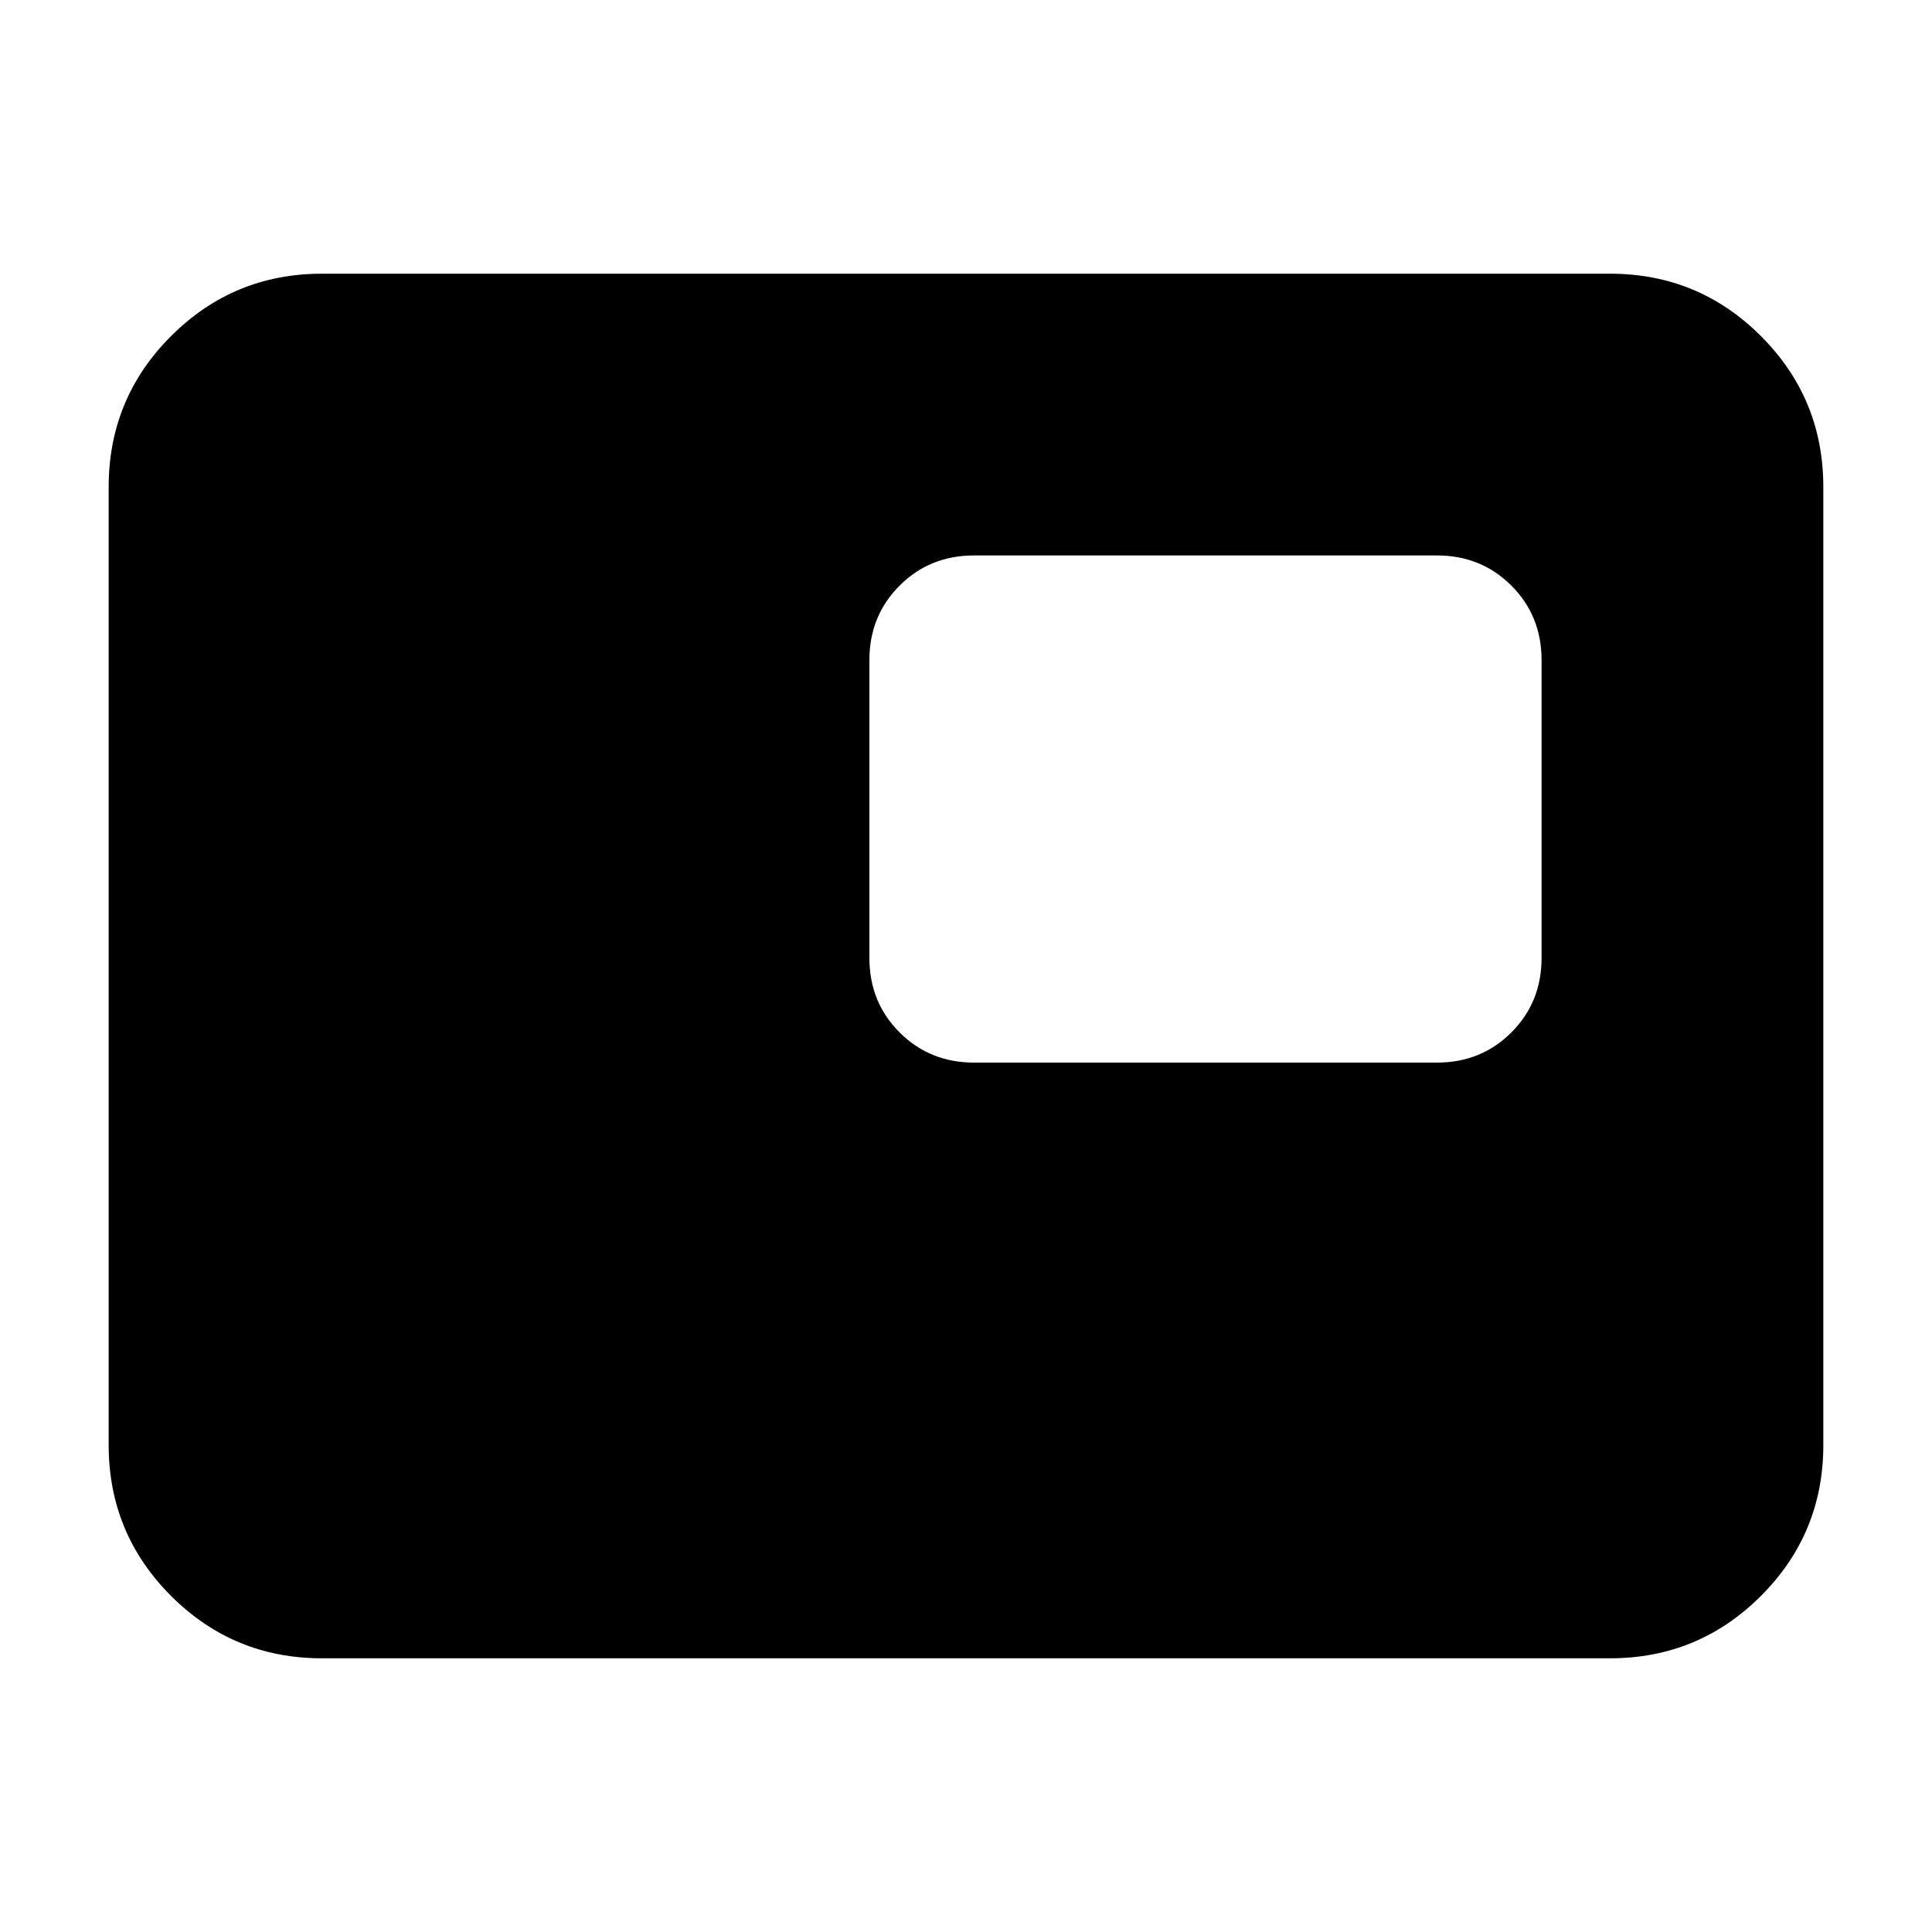 <svg xmlns="http://www.w3.org/2000/svg" height="24" width="24"><path d="M12.1 13.2H17.85Q18.4 13.2 18.775 12.825Q19.15 12.45 19.15 11.9V8.2Q19.15 7.65 18.775 7.275Q18.4 6.9 17.85 6.9H12.1Q11.55 6.9 11.175 7.275Q10.8 7.65 10.8 8.2V11.9Q10.8 12.45 11.175 12.825Q11.55 13.2 12.1 13.2ZM4 20.6Q2.9 20.6 2.125 19.825Q1.35 19.05 1.35 17.95V6.05Q1.35 4.95 2.125 4.175Q2.9 3.4 4 3.4H20Q21.1 3.4 21.875 4.175Q22.65 4.95 22.65 6.05V17.95Q22.65 19.05 21.875 19.825Q21.1 20.6 20 20.6ZM14.975 10.05Z"/></svg>